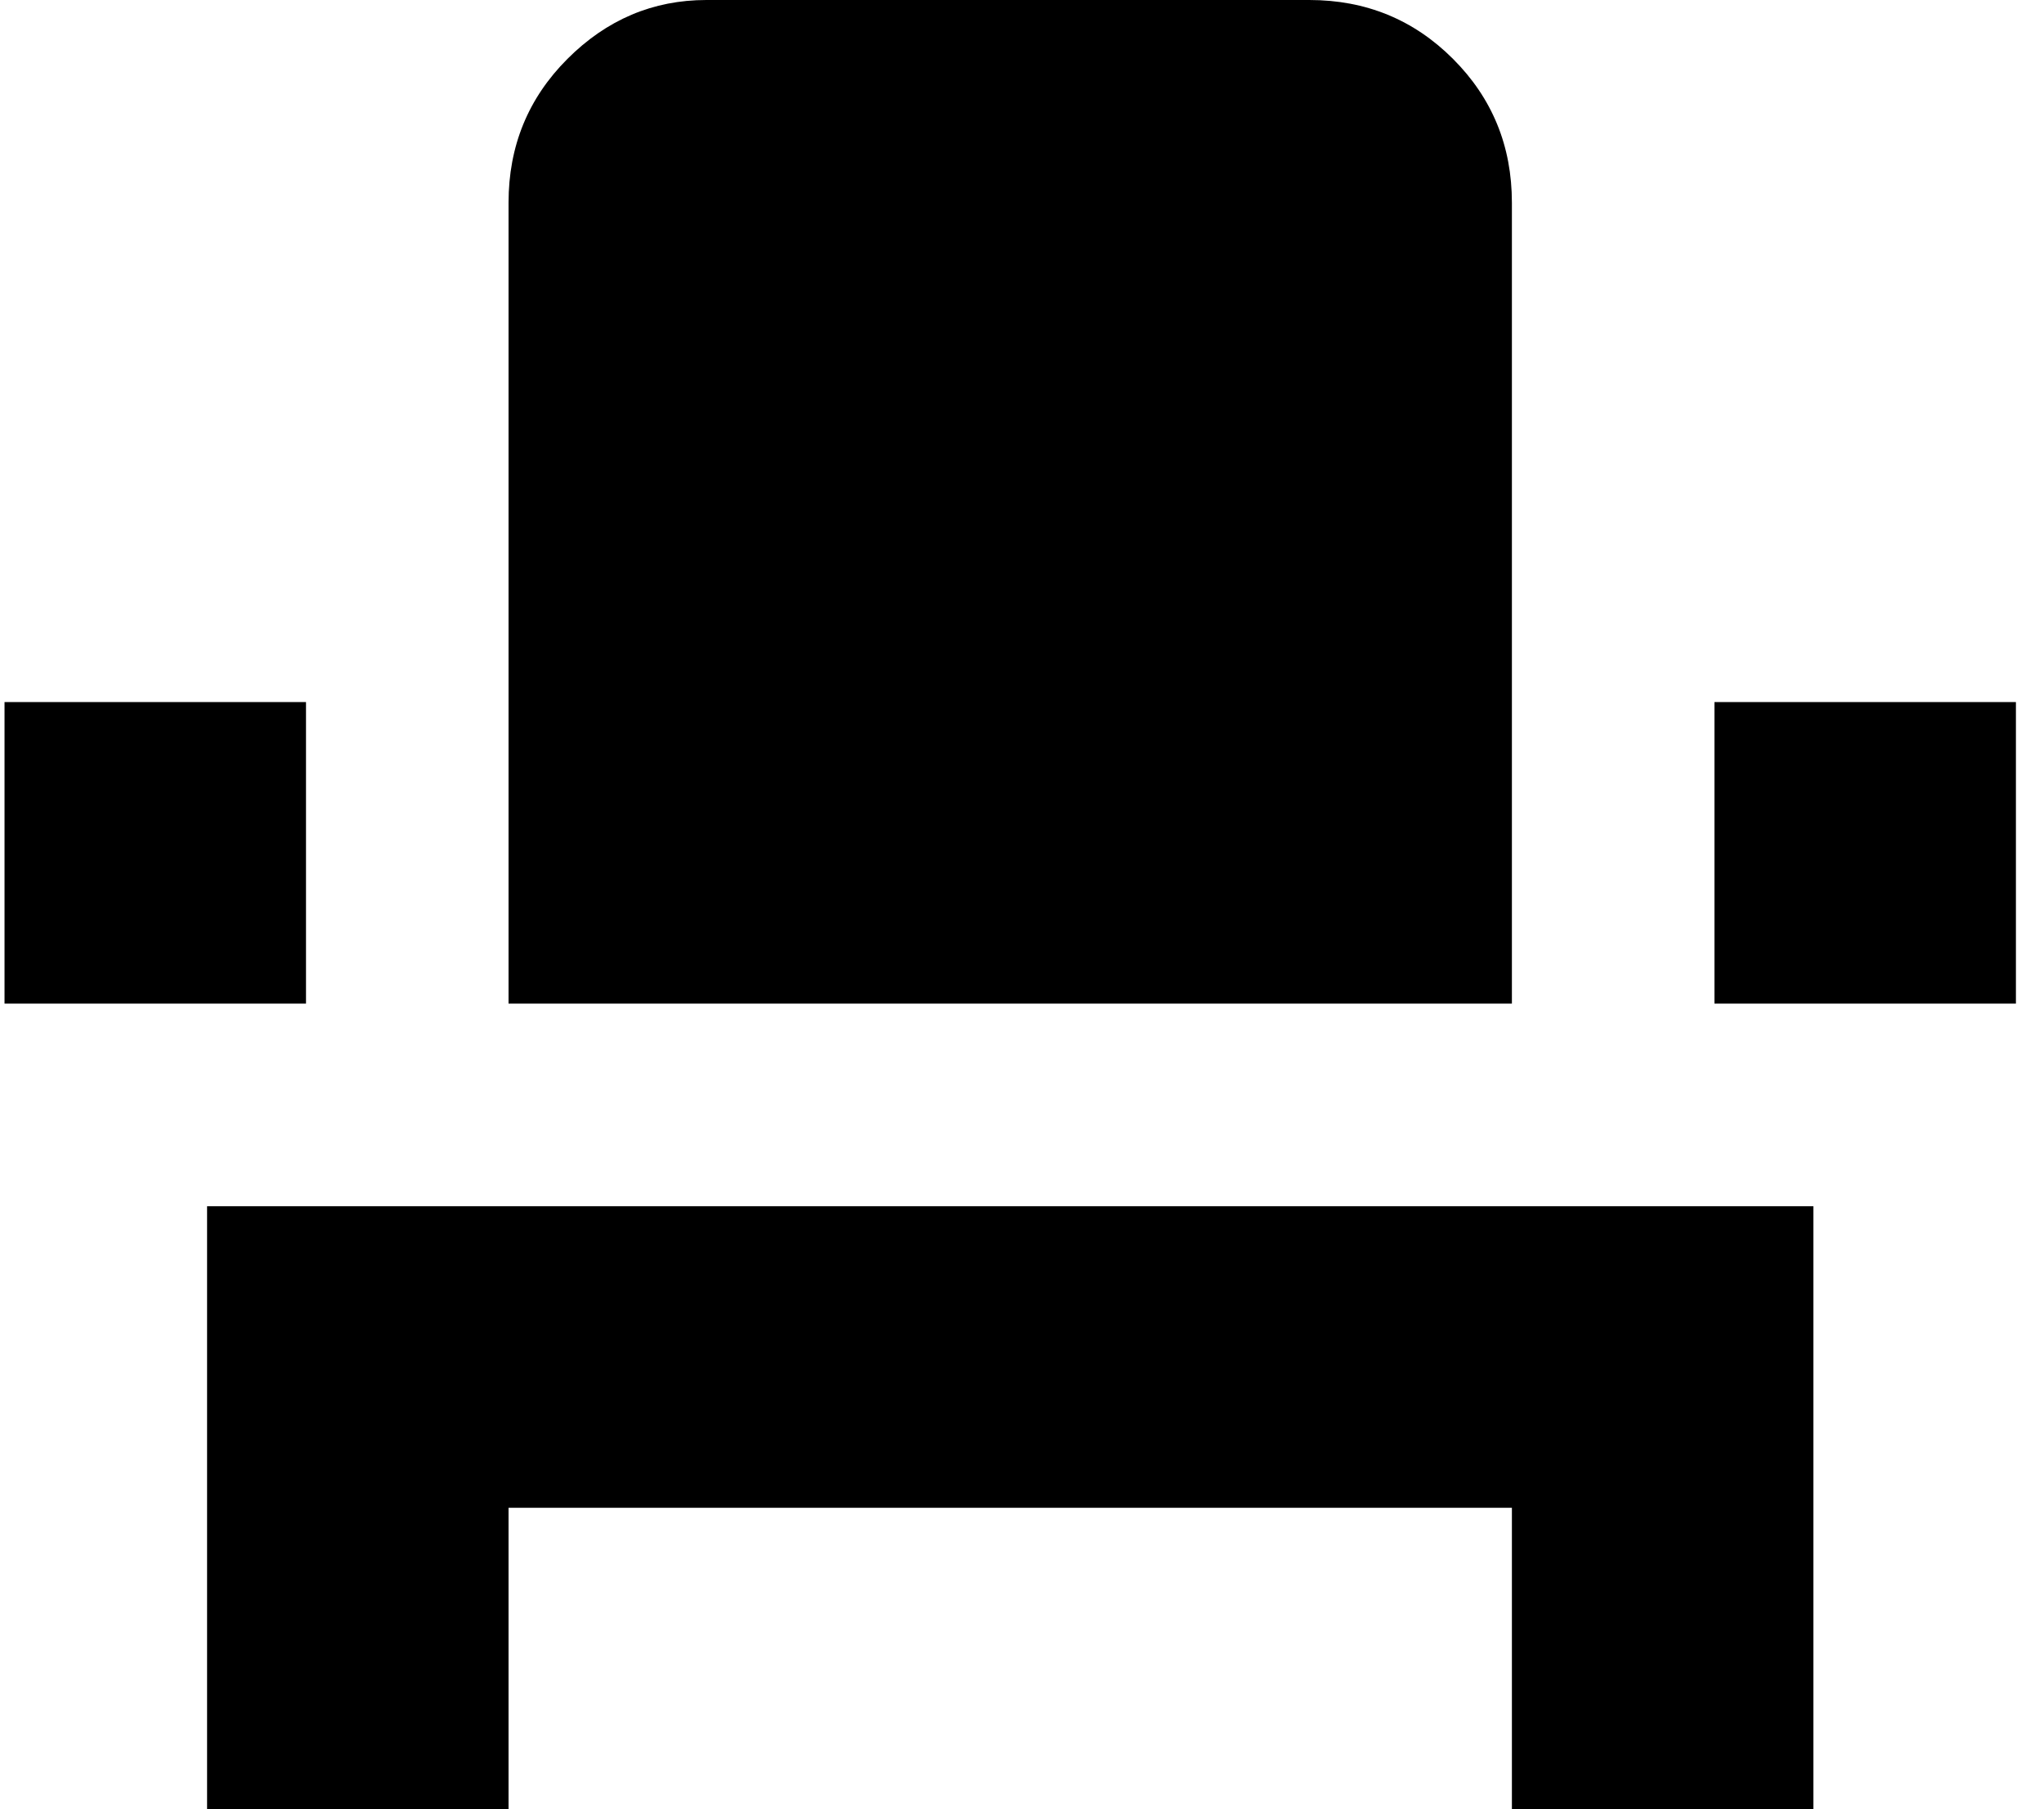 <svg xmlns="http://www.w3.org/2000/svg" width="1.13em" height="1em" viewBox="0 0 432 384"><path fill="currentColor" d="M43 320v-64h341v128h-64v-64H107v64H43zm320-171h64v64h-64zM0 149h64v64H0zm320 64H107V43q0-18 12.5-30.5T149 0h128q18 0 30.5 12.5T320 43z"/></svg>